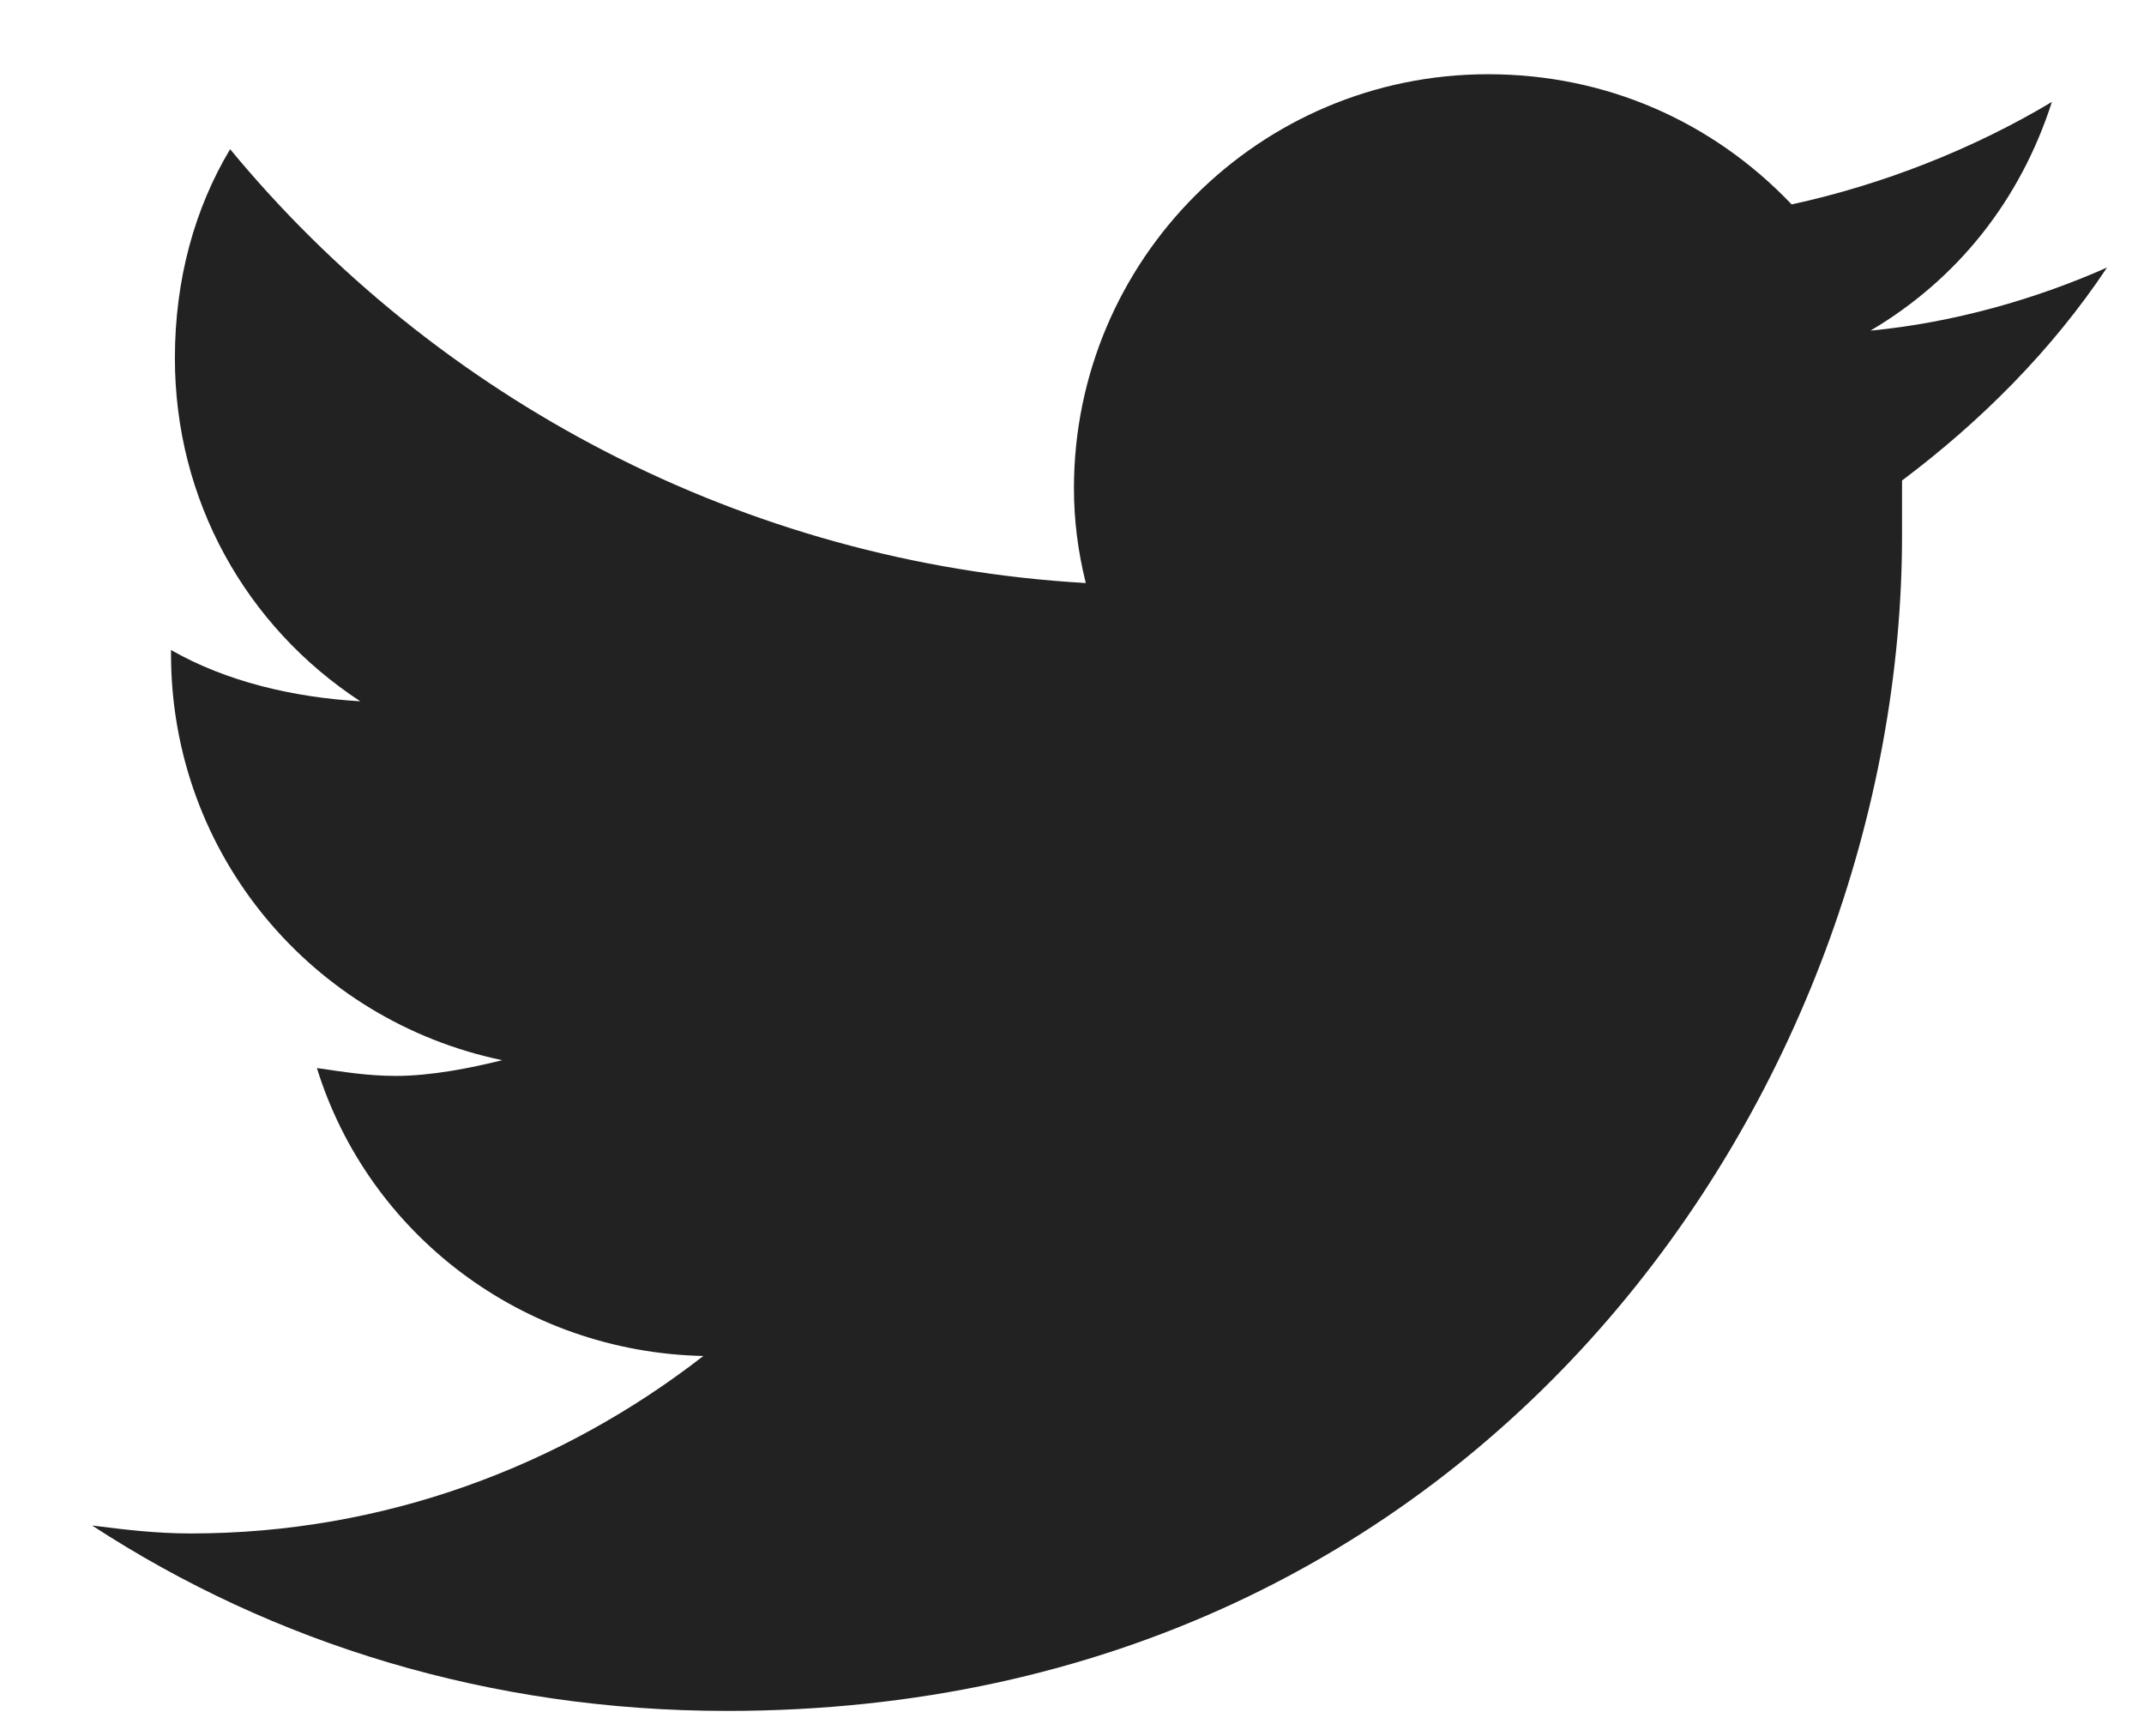 <svg width="21" height="17" viewBox="0 0 21 17" fill="none" xmlns="http://www.w3.org/2000/svg">
<path d="M18.63 4.706C18.63 4.899 18.63 5.053 18.63 5.246C18.63 10.615 14.575 16.756 7.12 16.756C4.803 16.756 2.679 16.099 0.902 14.94C1.211 14.979 1.52 15.018 1.868 15.018C3.76 15.018 5.498 14.361 6.889 13.28C5.112 13.241 3.606 12.082 3.104 10.46C3.374 10.499 3.606 10.537 3.876 10.537C4.224 10.537 4.61 10.46 4.919 10.383C3.065 9.997 1.675 8.375 1.675 6.405V6.366C2.216 6.675 2.872 6.83 3.529 6.868C2.409 6.135 1.713 4.899 1.713 3.508C1.713 2.736 1.907 2.041 2.254 1.461C4.262 3.894 7.275 5.517 10.635 5.71C10.558 5.401 10.519 5.092 10.519 4.783C10.519 2.543 12.335 0.727 14.575 0.727C15.733 0.727 16.776 1.191 17.549 2.002C18.437 1.809 19.325 1.461 20.098 0.998C19.788 1.963 19.171 2.736 18.321 3.238C19.132 3.161 19.943 2.929 20.638 2.62C20.098 3.431 19.402 4.126 18.63 4.706Z" fill="#222222"/>
</svg>
